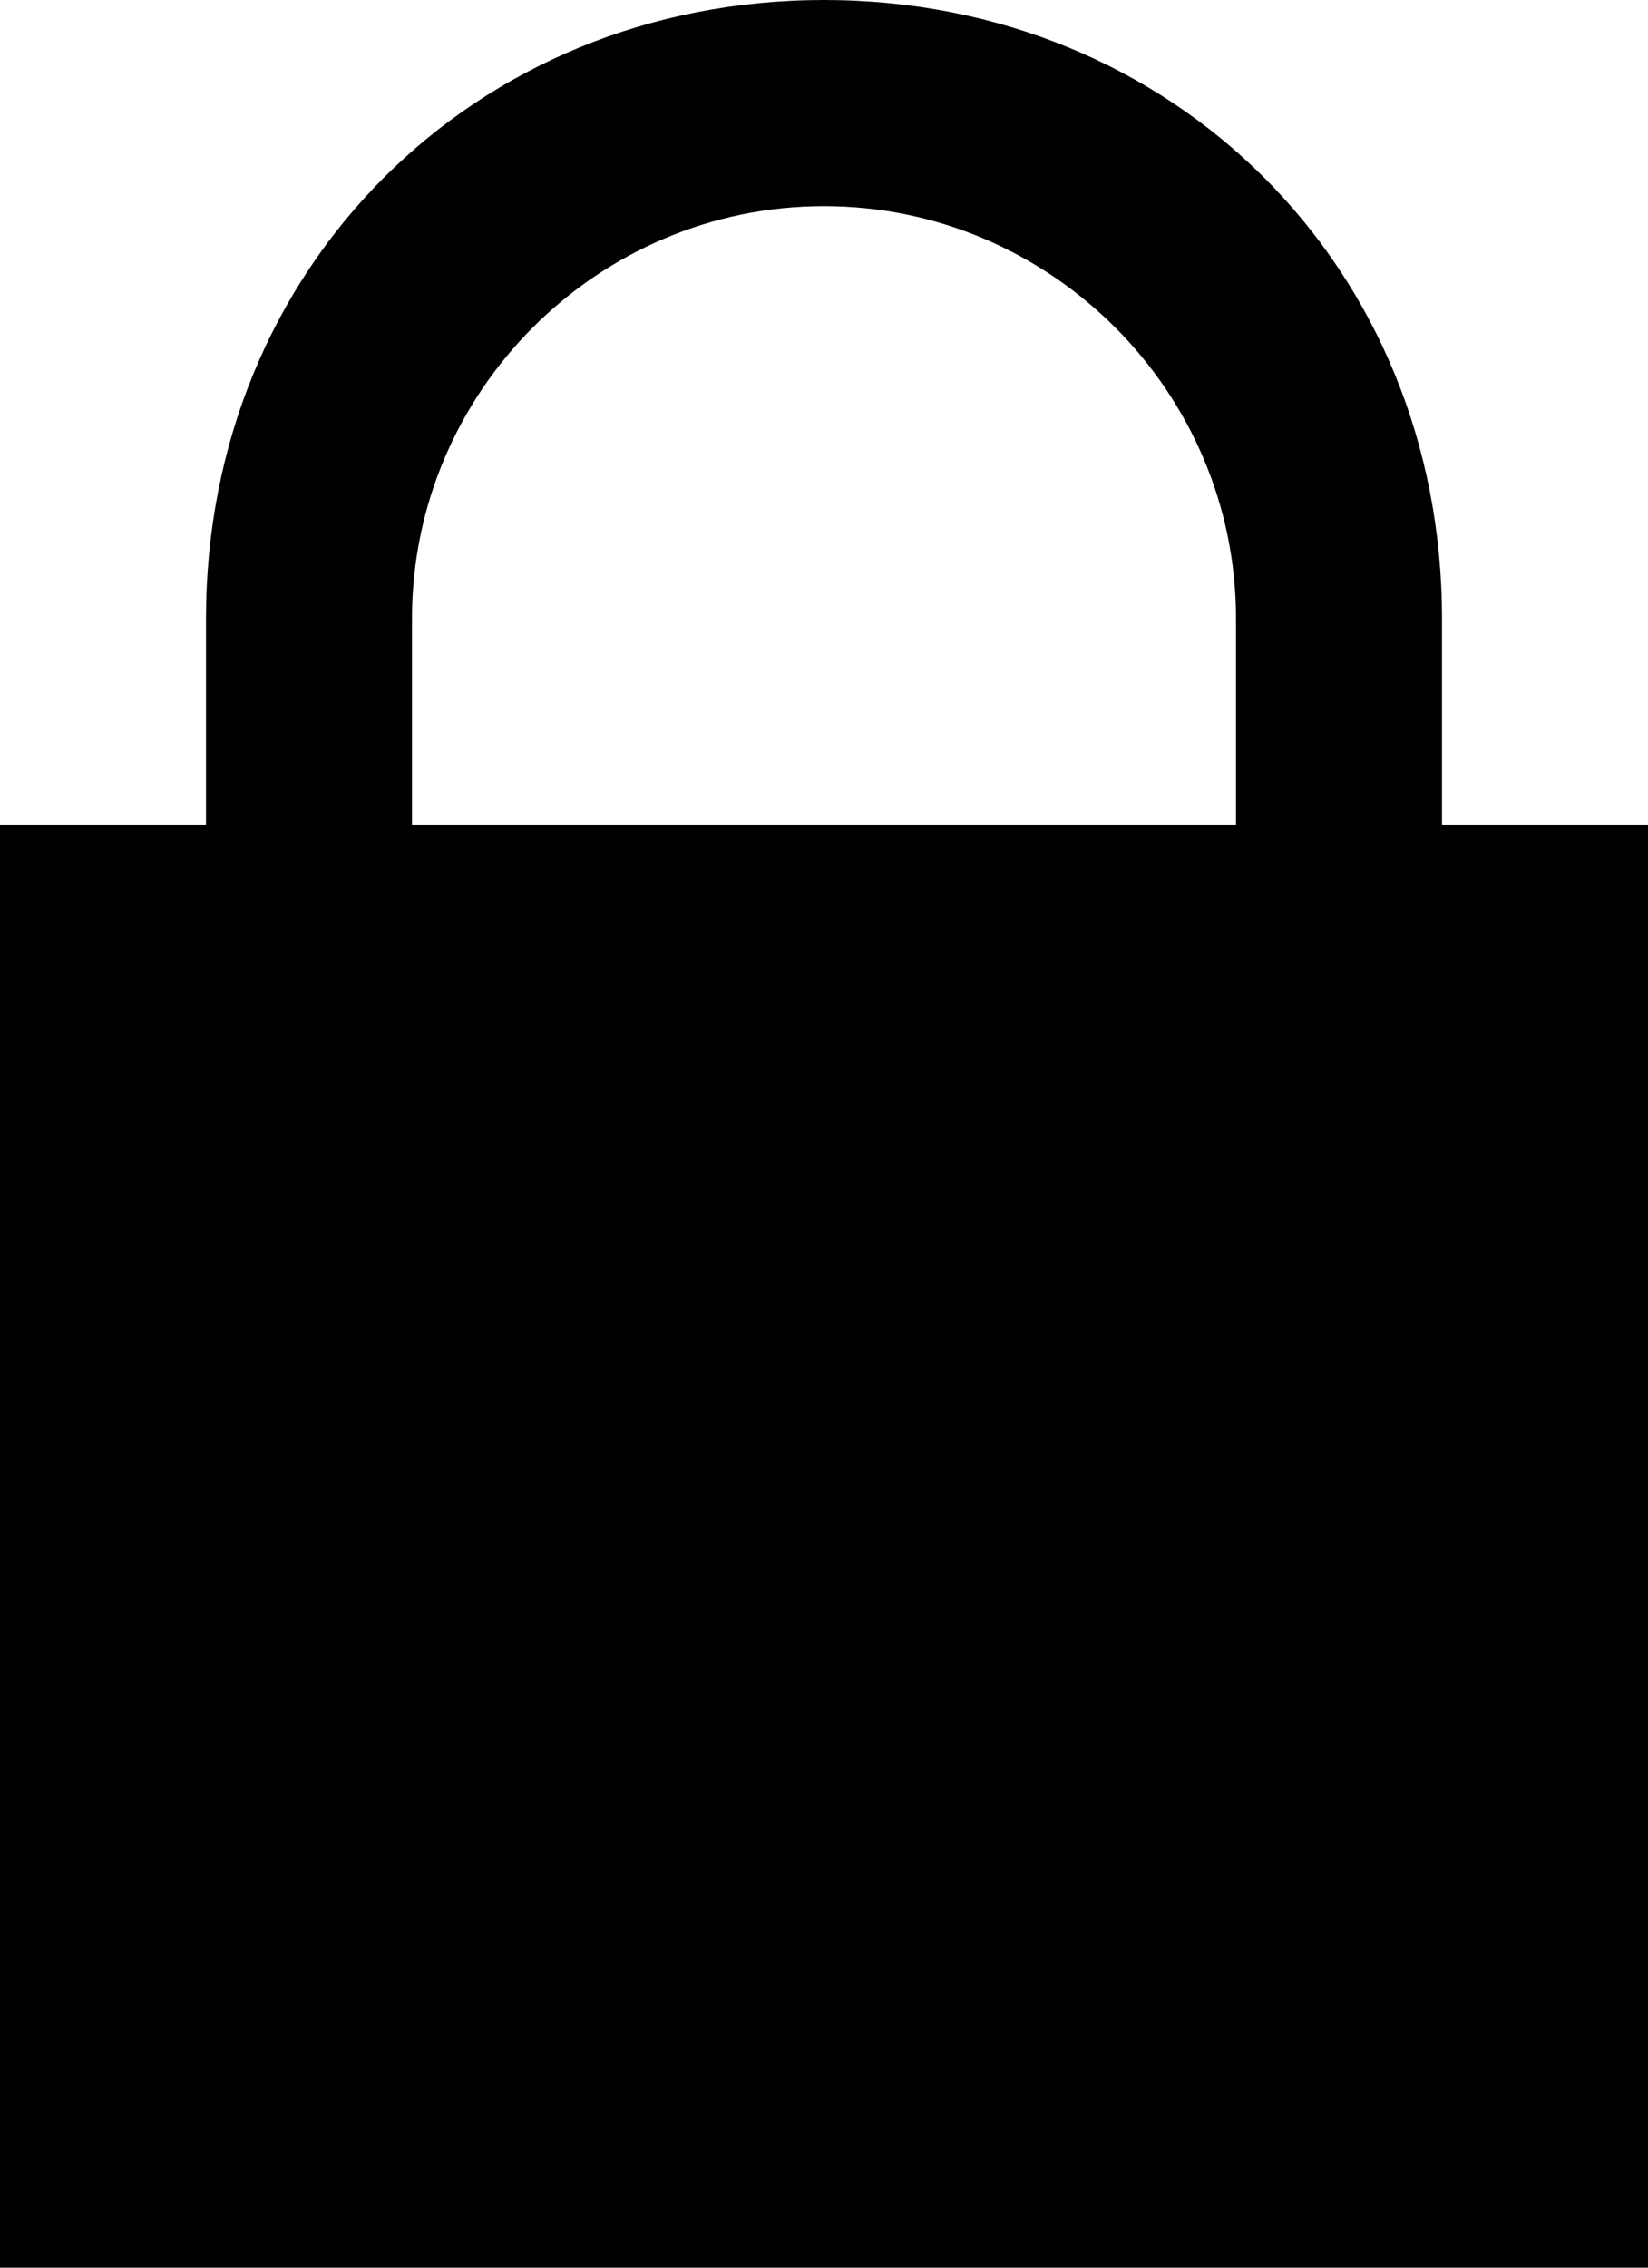 <svg version="1.1" xmlns="http://www.w3.org/2000/svg" x="0" y="0" viewBox="0 0 8 11" xml:space="preserve"><path d="M7 4V3c0-1.7-1.3-3-3-3S1 1.3 1 3v1H0v7h8V4H7zM2 4V3c0-1.1.9-2 2-2s2 .9 2 2v1H2z"/></svg>